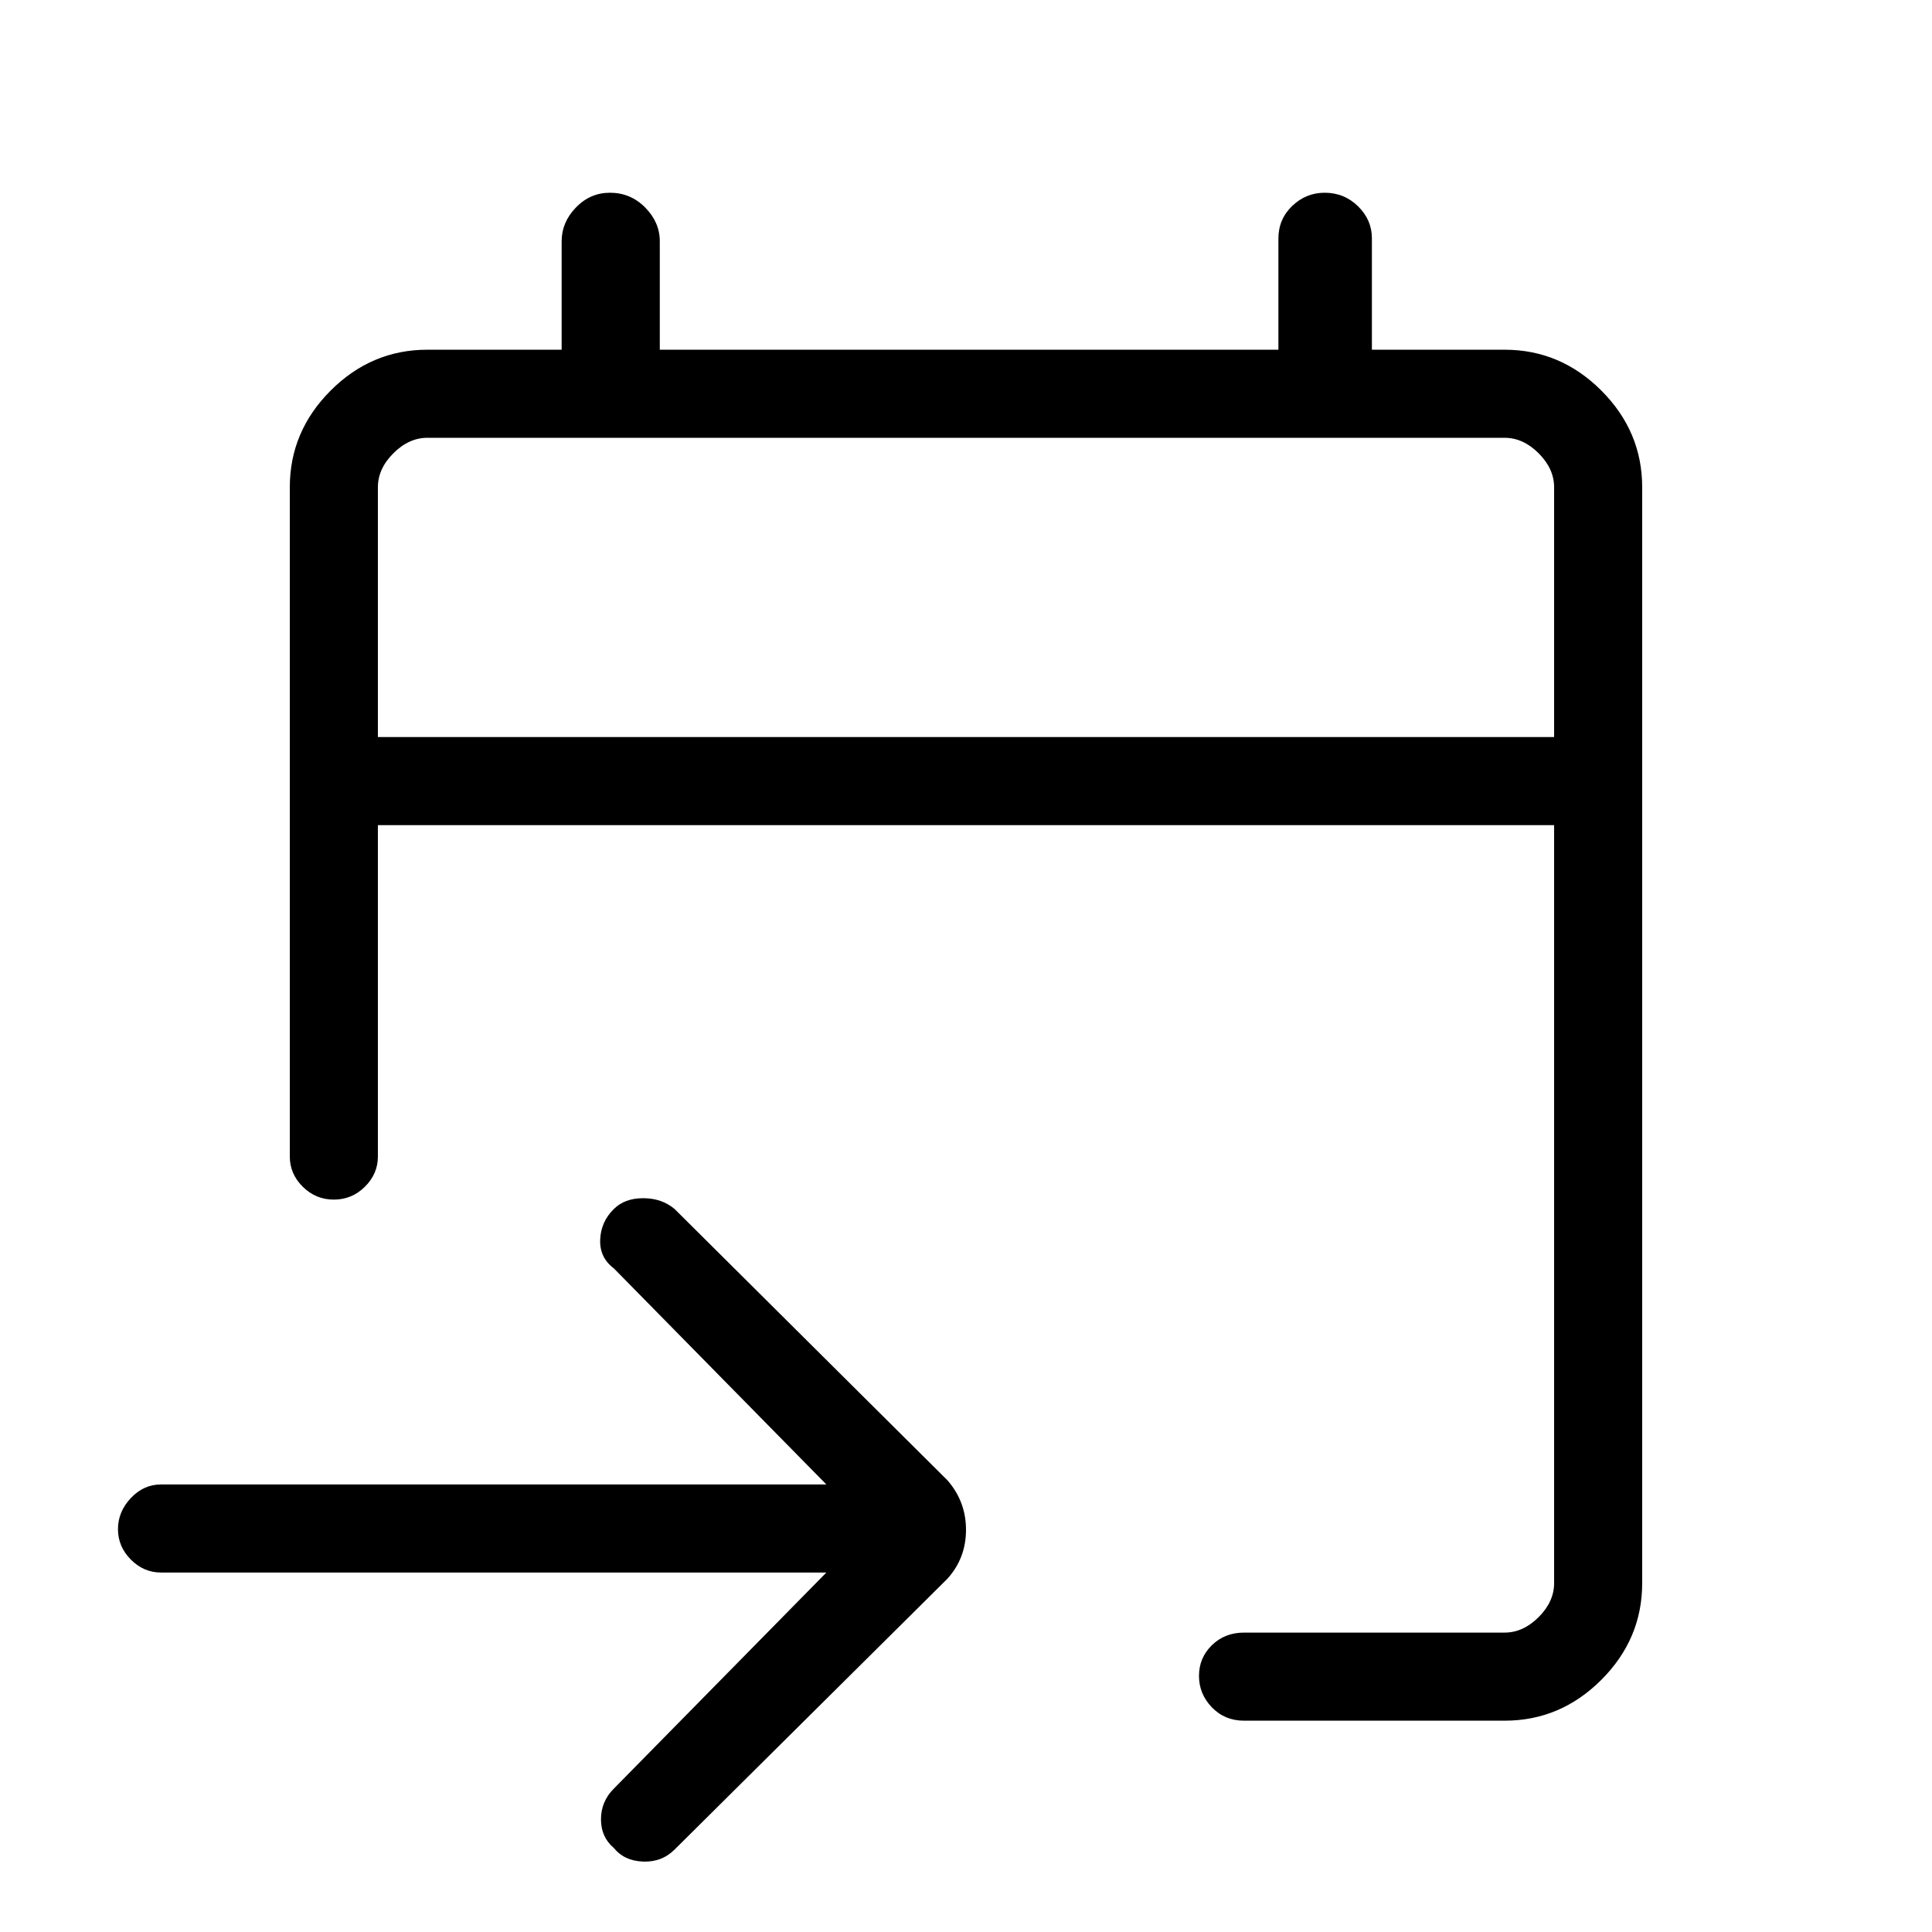 <svg xmlns="http://www.w3.org/2000/svg" height="48" viewBox="0 -960 960 960" width="48"><path d="M747.62-105H618.15q-9.57 0-15.98-6.64-6.4-6.64-6.4-15.62 0-8.97 6.4-15.24 6.41-6.27 15.98-6.27h129.47q9.23 0 16.92-7.69 7.69-7.69 7.69-16.92V-550H187.77v164.69q0 8.6-6.46 15-6.46 6.39-15.43 6.39-8.97 0-15.43-6.39-6.45-6.4-6.45-15v-332.54q0-27.78 20.3-48.08 20.3-20.3 48.08-20.3h66.7v-53.85q0-9.47 7.08-16.81 7.09-7.34 16.92-7.34 10.25 0 17.51 7.34 7.26 7.34 7.26 16.81v53.85h307.38v-55.17q0-9.69 6.86-16.26 6.85-6.57 16.14-6.57 9.72 0 16.59 6.74 6.87 6.75 6.87 15.87v55.39h65.93q27.78 0 48.08 20.3 20.3 20.3 20.3 48.08v544.47q0 27.78-20.3 48.08-20.3 20.3-48.08 20.3Zm-337-73.62H80q-8.6 0-14.99-6.44-6.39-6.44-6.39-15.11 0-8.68 6.39-15.45 6.39-6.76 14.99-6.76h330.62L305-329.77q-7.15-5.38-6.77-14.31.39-8.93 6.77-15.15 5.38-5.39 14.62-5.39 9.23 0 15.61 5.39l135.54 134.77q9.23 10.55 9.23 24.62t-9.23 24.3L335.23-41q-6.38 6.38-15.75 6-9.36-.38-14.48-6.77-6.38-5.38-6.38-14.23 0-8.85 6.38-15.23l105.62-107.39ZM187.77-593.77h584.46v-124.08q0-9.23-7.69-16.92-7.69-7.69-16.92-7.69H212.38q-9.23 0-16.92 7.69-7.69 7.69-7.69 16.92v124.08Zm0 0v-148.69 148.69Z"/></svg>